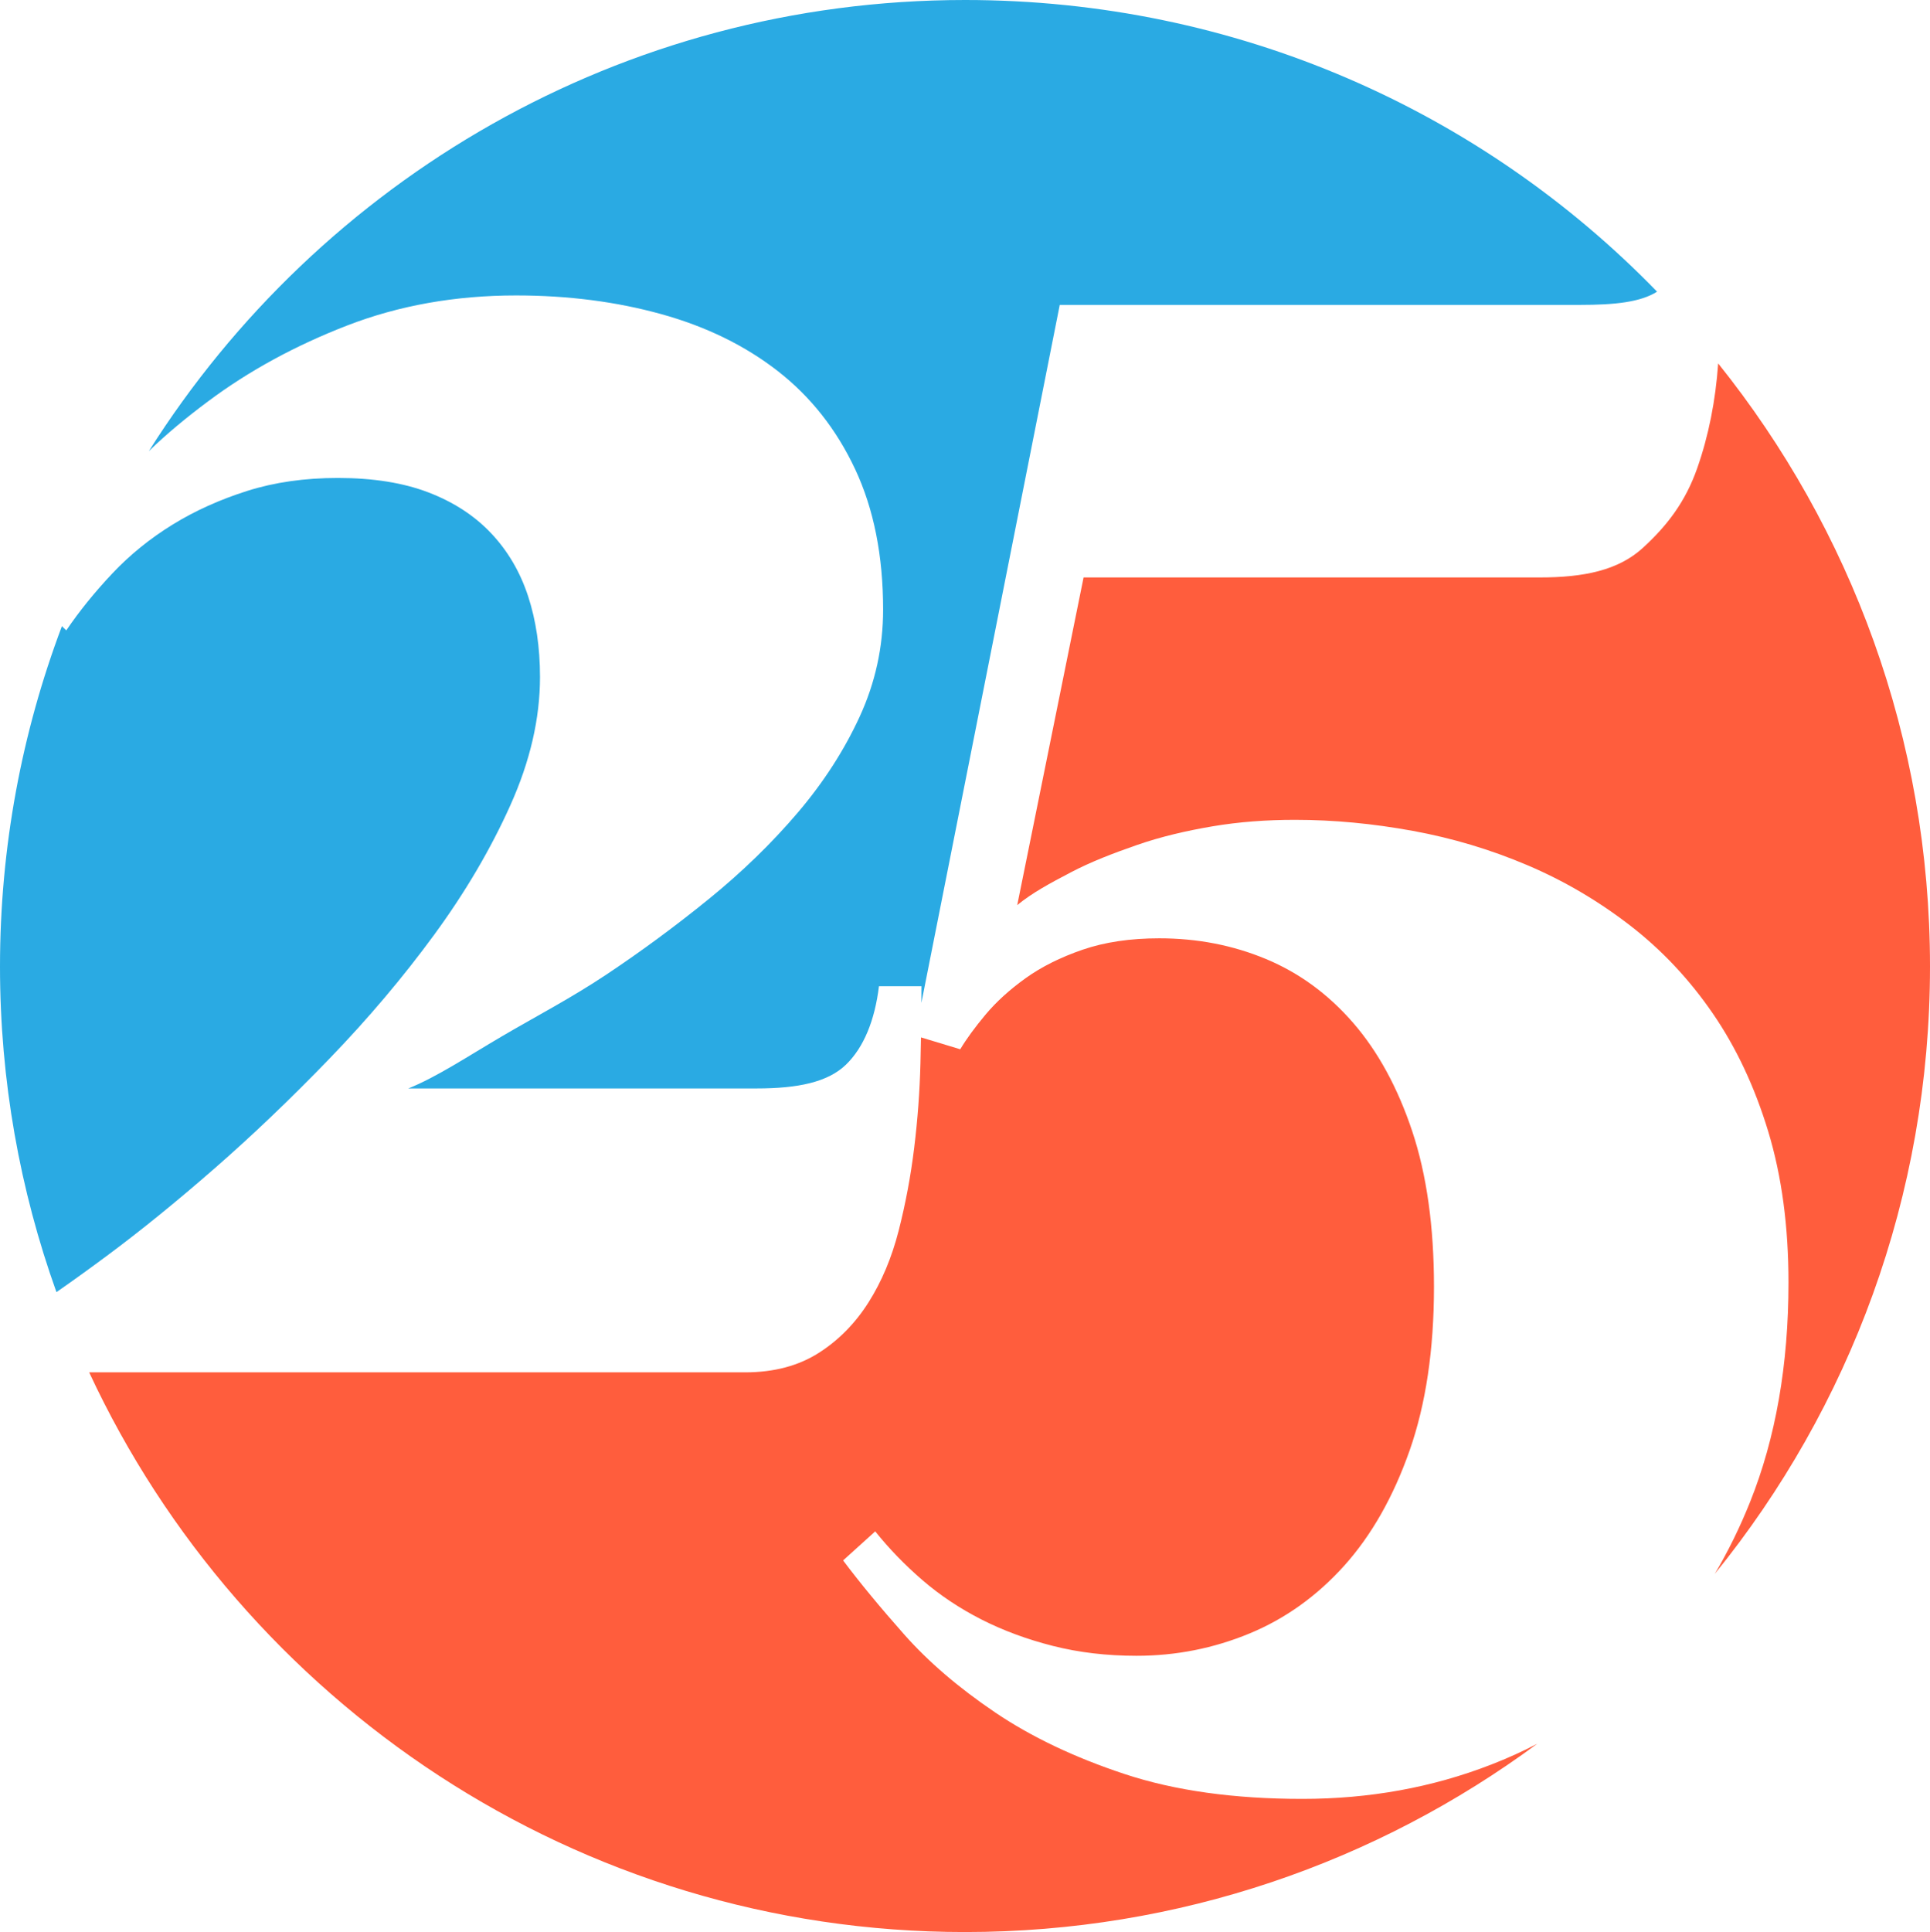 <svg version="1.1" id="图层_1" x="0px" y="0px" width="170px" height="170.139px" viewBox="0 0 170 170.139" enable-background="new 0 0 170 170.139" xml:space="preserve" xmlns="http://www.w3.org/2000/svg" xmlns:xlink="http://www.w3.org/1999/xlink" xmlns:xml="http://www.w3.org/XML/1998/namespace">
  <path fill="#FF5D3D" d="M151.051,138.592C162.893,123.984,170,105.381,170,85.111c0-20.1-6.994-38.559-18.658-53.108
	c-0.232,3.285-0.84,6.359-1.842,9.218c-1.035,2.953-2.633,5.052-4.793,7.028c-2.162,1.979-5.191,2.602-9.086,2.602H95.445
	l-5.844,28.855c1.338-1.097,2.906-1.933,4.703-2.876c1.795-0.943,3.744-1.688,5.844-2.418c2.101-0.73,4.32-1.248,6.666-1.645
	c2.343-0.396,4.763-0.571,7.259-0.571c3.407,0,6.862,0.332,10.362,0.971c3.5,0.638,6.863,1.648,10.09,3.019
	c3.228,1.37,6.24,3.14,9.039,5.299c2.802,2.162,5.236,4.749,7.306,7.764c2.069,3.013,3.698,6.483,4.887,10.41
	c1.187,3.926,1.779,8.354,1.779,13.285c0,7.245-1.127,13.682-3.379,19.313C153.256,134.508,152.215,136.616,151.051,138.592z
	 M131.331,155.4c-5.174,2.011-10.715,3.015-16.619,3.015c-6.024,0-11.246-0.73-15.657-2.191c-4.414-1.461-8.22-3.272-11.414-5.433
	c-3.197-2.161-5.86-4.444-7.991-6.85c-2.131-2.404-3.926-4.581-5.387-6.527l2.83-2.558c1.218,1.521,2.603,2.952,4.155,4.292
	c1.552,1.338,3.287,2.494,5.204,3.47c1.918,0.974,4.019,1.75,6.301,2.328c2.283,0.577,4.731,0.867,7.351,0.867
	c3.471,0,6.787-0.654,9.953-1.963c3.164-1.31,5.948-3.304,8.354-5.98c2.403-2.68,4.319-6.058,5.752-10.136
	c1.43-4.078,2.146-8.887,2.146-14.427c0-5.296-0.641-9.861-1.918-13.696c-1.279-3.835-3.014-7.016-5.205-9.542
	c-2.19-2.523-4.748-4.396-7.67-5.614s-6.057-1.826-9.404-1.826c-2.557,0-4.809,0.335-6.758,1.005
	c-1.946,0.67-3.621,1.506-5.021,2.511c-1.399,1.004-2.571,2.069-3.517,3.195c-0.943,1.128-1.688,2.146-2.235,3.06l-3.457-1.046
	c-0.014,0.751-0.029,1.521-0.049,2.323c-0.062,2.436-0.244,4.901-0.549,7.396c-0.305,2.495-0.762,4.931-1.369,7.305
	c-0.609,2.374-1.492,4.475-2.648,6.301c-1.156,1.826-2.617,3.33-4.383,4.455c-1.766,1.127-3.926,1.717-6.482,1.717H7.854
	c13.489,29,42.95,49.289,77.146,49.289c18.87,0,36.297-6.172,50.4-16.576C134.09,154.248,132.736,154.855,131.331,155.4z" class="color c1"/>
  <path fill="#2AAAE3" d="M18.346,35.33c3.591-2.679,7.67-4.899,12.235-6.666c4.565-1.765,9.526-2.647,14.883-2.647
	c4.566,0,8.826,0.548,12.783,1.645c3.957,1.096,7.381,2.771,10.272,5.021c2.891,2.254,5.159,5.129,6.803,8.629
	c1.644,3.502,2.466,7.625,2.466,12.373c0,3.287-0.686,6.422-2.055,9.404c-1.37,2.982-3.196,5.813-5.479,8.492
	c-2.283,2.679-4.885,5.204-7.807,7.578c-2.922,2.374-5.936,4.597-9.04,6.666s-6.163,3.657-9.177,5.424
	c-3.013,1.766-5.768,3.602-8.264,4.602h30.68c3.652,0,6.27-0.559,7.854-2.08c1.582-1.521,2.557-3.92,2.922-6.92h3.743
	c0,0-0.002,0.932-0.006,1.468L93.346,26.85h45.836c3.068,0,5.322-0.243,6.779-1.165C130.516,9.783,108.918,0,85,0
	C54.726,0,28.166,15.897,13.107,39.729C14.708,38.178,16.447,36.746,18.346,35.33z M9.443,110.568c2.951-2.19,6.102-4.748,9.45-7.67
	c3.347-2.922,6.726-6.146,10.135-9.679c3.409-3.53,6.483-7.168,9.223-10.911c2.739-3.744,4.977-7.547,6.711-11.414
	c1.735-3.865,2.603-7.624,2.603-11.275c0-2.616-0.351-4.991-1.05-7.122c-0.701-2.13-1.781-3.973-3.242-5.524
	s-3.303-2.753-5.523-3.605c-2.223-0.853-4.885-1.278-7.99-1.278c-2.922,0-5.585,0.381-7.989,1.142
	c-2.405,0.763-4.597,1.75-6.574,2.968c-1.979,1.219-3.743,2.647-5.296,4.292c-1.552,1.644-2.907,3.317-4.063,5.021l-0.385-0.37
	C1.938,64.463,0,74.559,0,85.111c0,10.064,1.761,19.717,4.972,28.677C6.287,112.875,7.764,111.815,9.443,110.568z" class="color c2"/>
</svg>